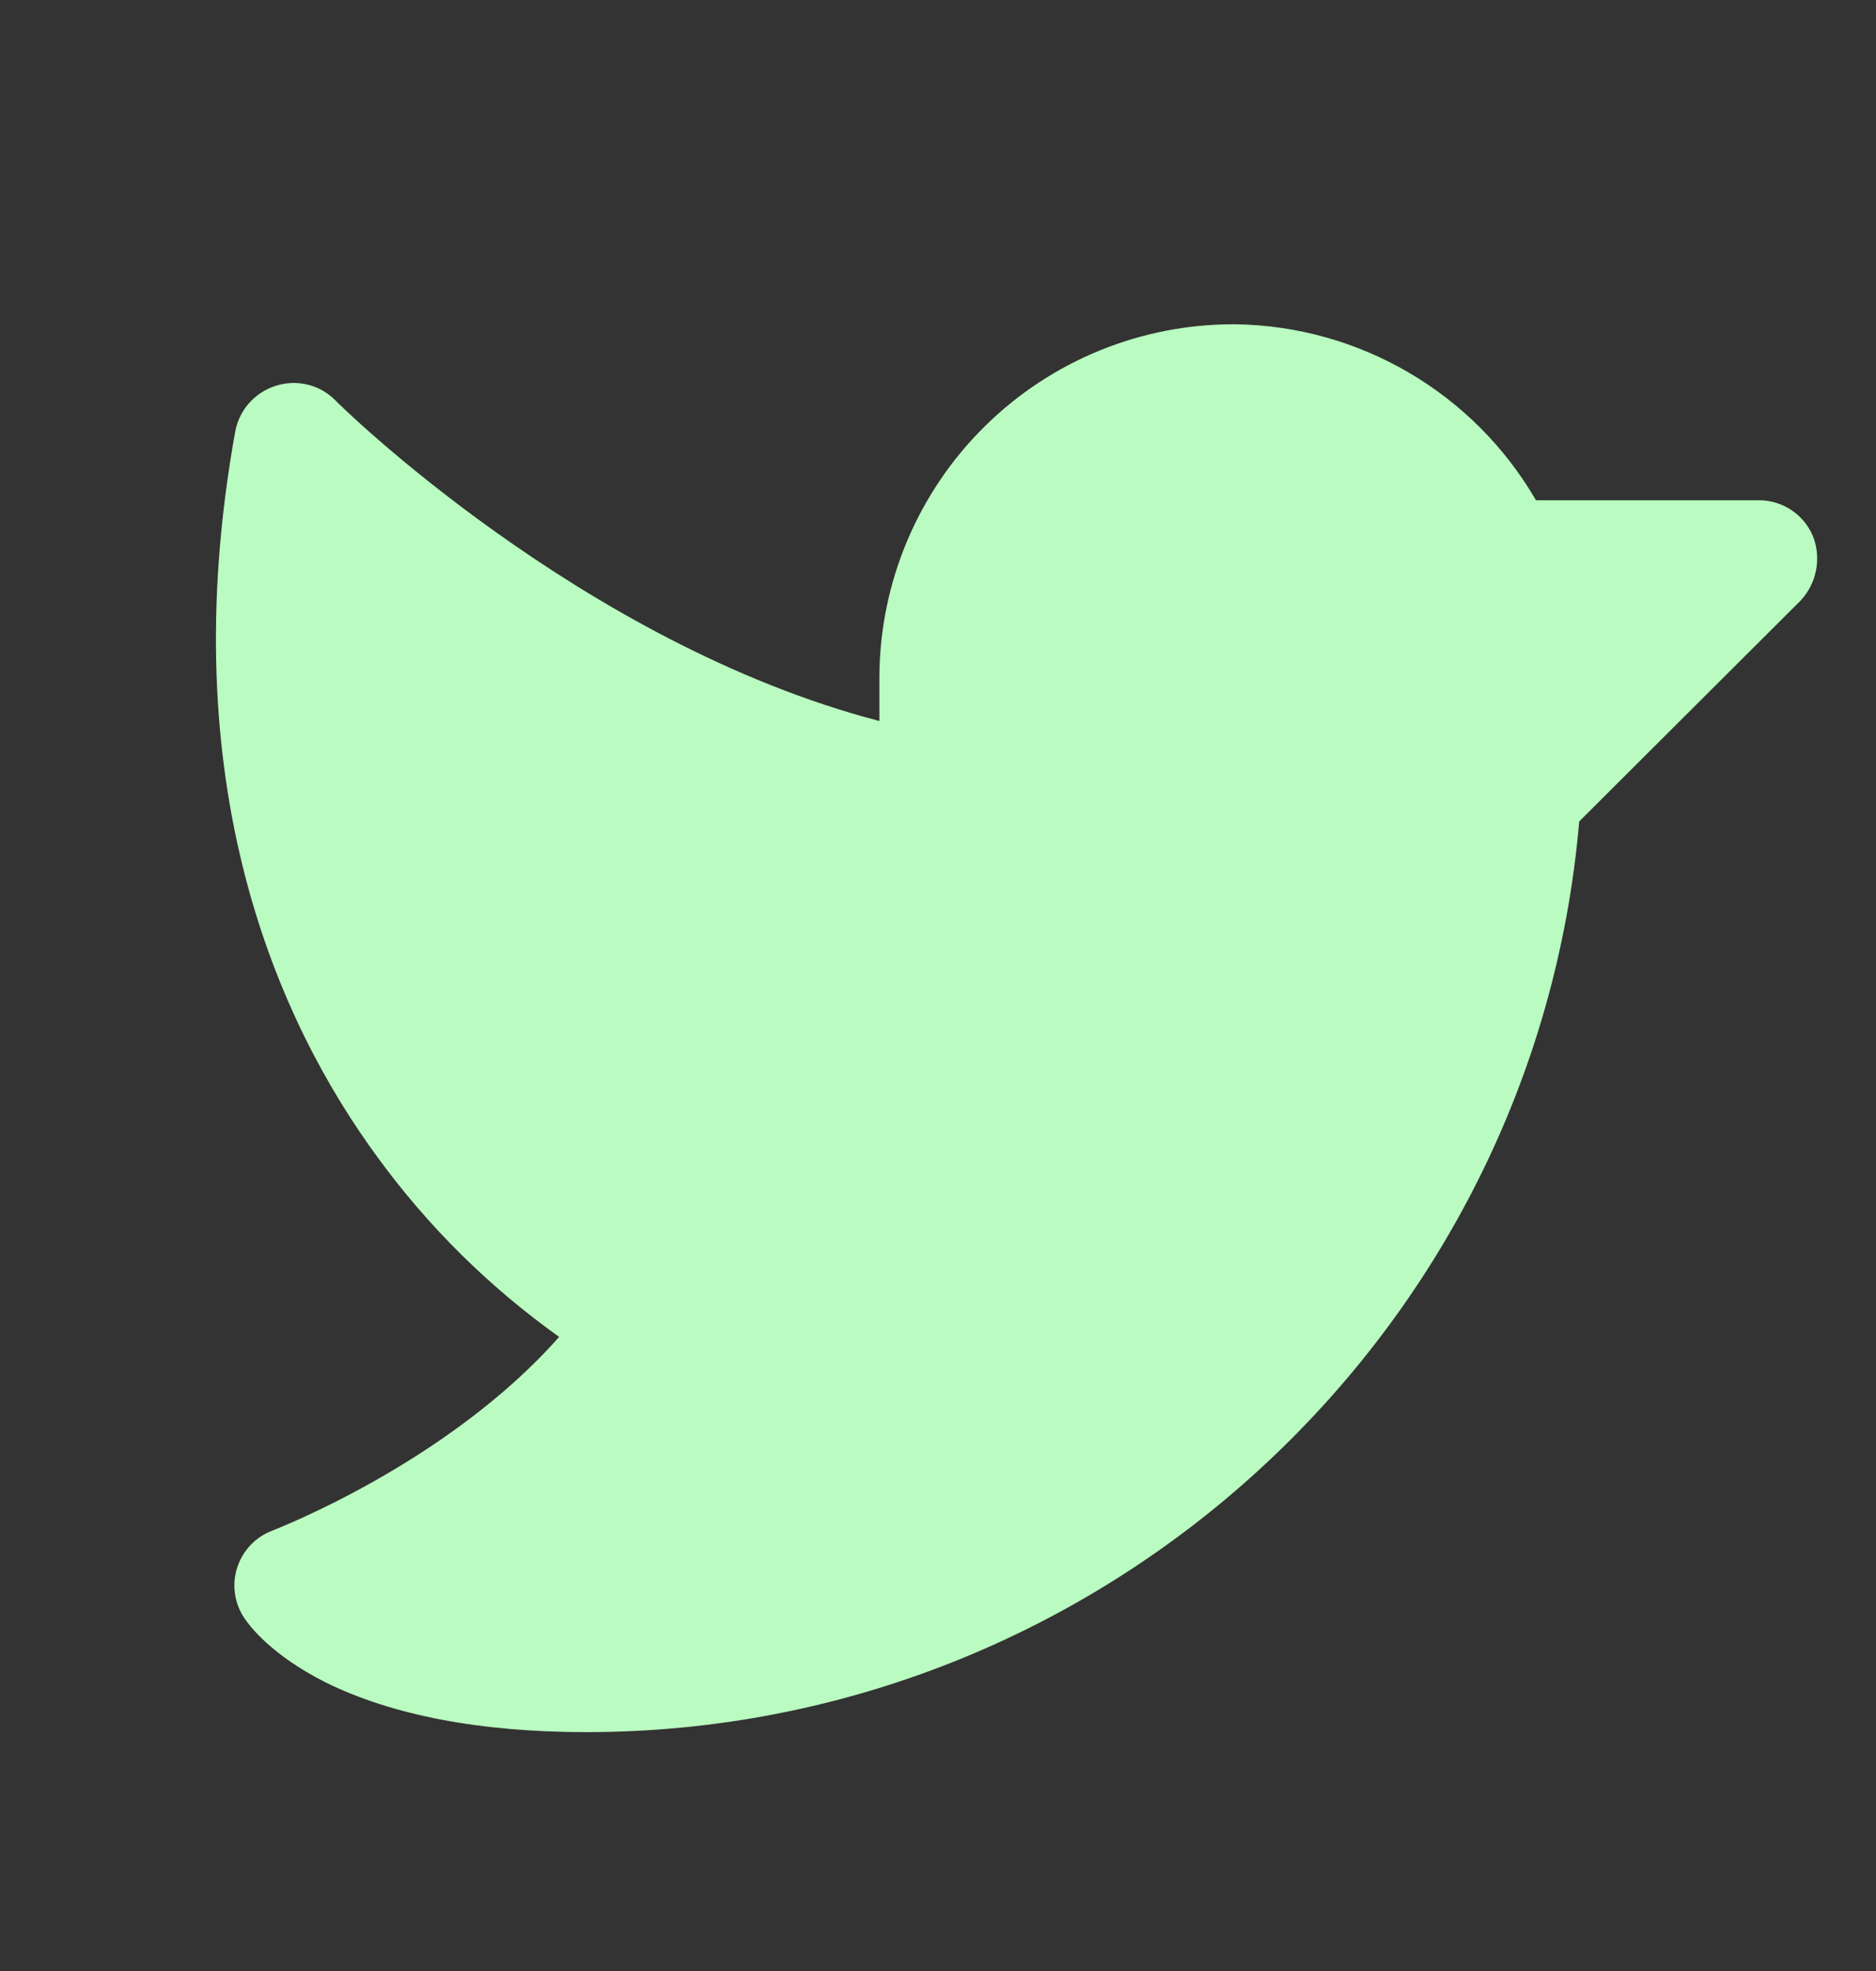 <svg width="20" height="21" viewBox="0 0 20 21" fill="none" xmlns="http://www.w3.org/2000/svg">
<rect x="0" y="0" width="20" height="21" fill="#333333" stroke="none"/>
<g clip-path="url(#clip0_21_377)">
<path d="M19.195 6.4L16.836 8.752C16.367 14.213 11.758 18.455 6.25 18.455C5.117 18.455 4.18 18.275 3.469 17.924C2.898 17.635 2.664 17.33 2.602 17.236C2.497 17.077 2.47 16.879 2.53 16.698C2.589 16.517 2.728 16.373 2.906 16.307C2.922 16.299 4.766 15.596 5.961 14.244C5.22 13.716 4.568 13.073 4.031 12.338C2.961 10.885 1.828 8.361 2.508 4.596C2.551 4.368 2.716 4.182 2.938 4.111C3.16 4.039 3.404 4.096 3.57 4.26C3.594 4.291 6.195 6.853 9.375 7.682V7.205C9.381 6.204 9.785 5.247 10.497 4.544C11.209 3.84 12.171 3.449 13.172 3.455C14.495 3.474 15.711 4.186 16.375 5.33H18.75C19.002 5.329 19.23 5.48 19.328 5.713C19.42 5.948 19.368 6.216 19.195 6.4Z" fill="#B9FBC0"/>
</g>
<defs>
<clipPath id="clip0_21_377">
<rect width="20" height="20" fill="white" transform="translate(0 0.33)"/>
</clipPath>
</defs>
</svg>

